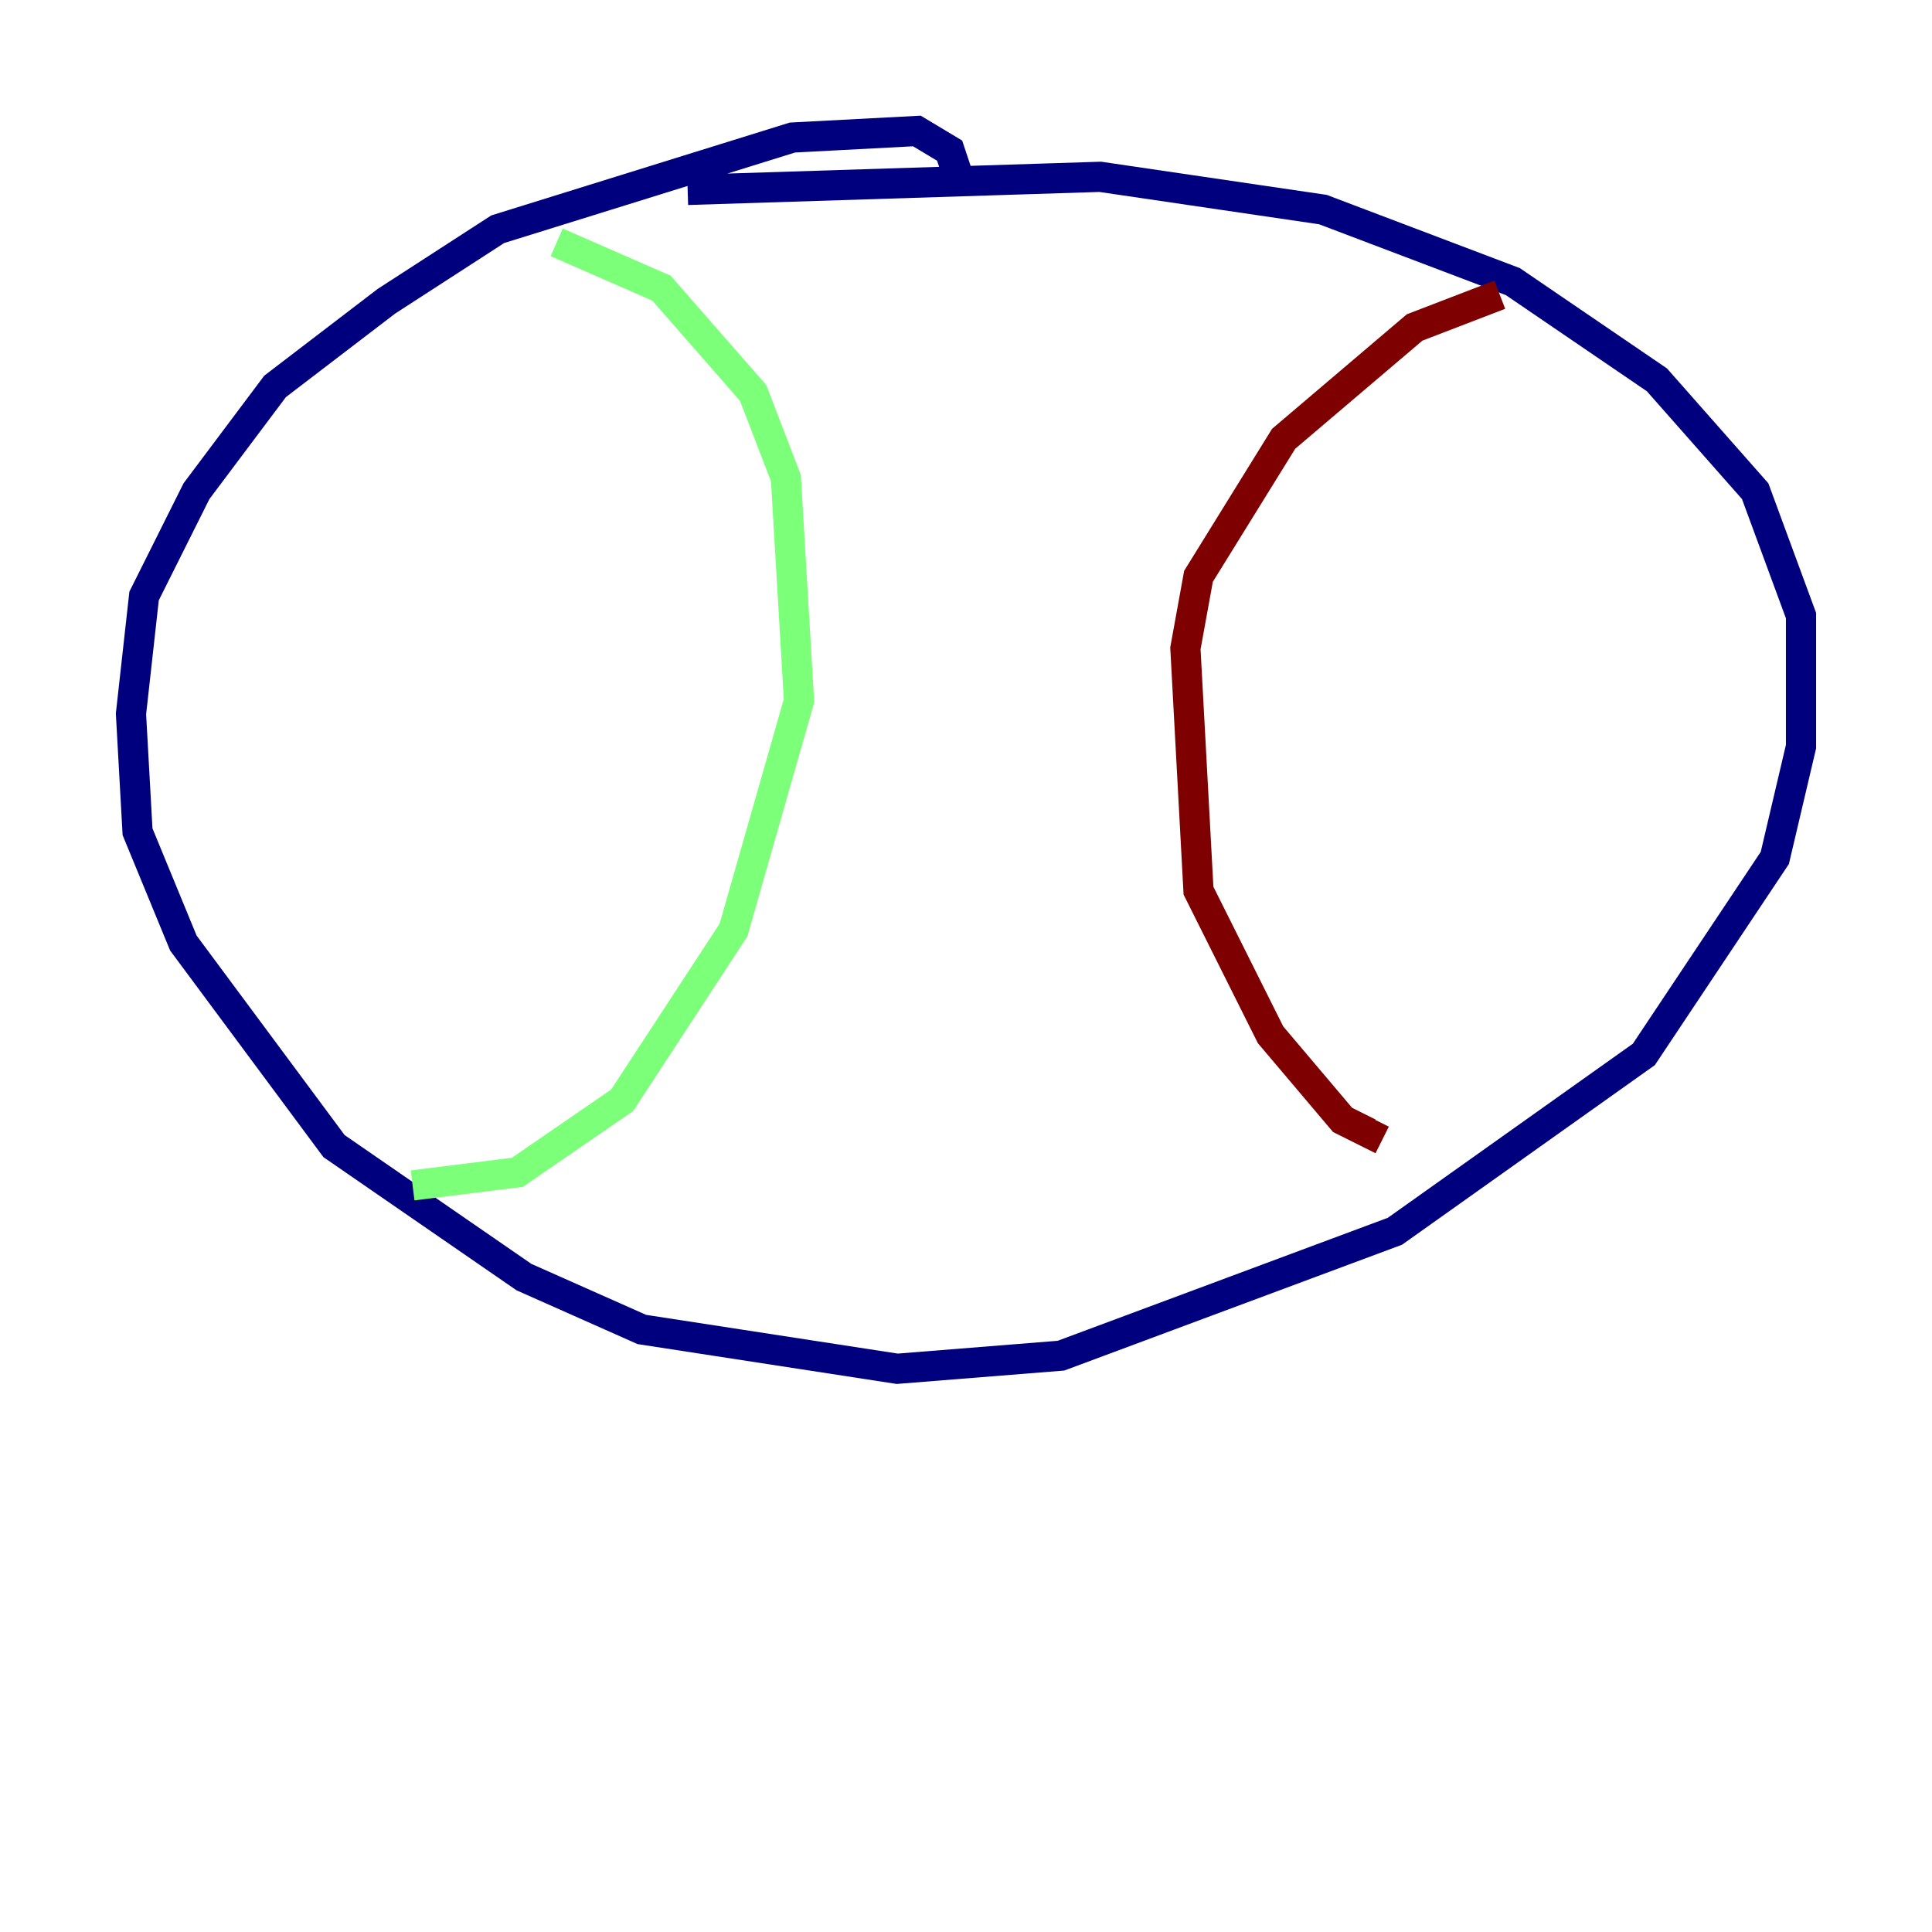 <?xml version="1.0" encoding="utf-8" ?>
<svg baseProfile="tiny" height="128" version="1.2" viewBox="0,0,128,128" width="128" xmlns="http://www.w3.org/2000/svg" xmlns:ev="http://www.w3.org/2001/xml-events" xmlns:xlink="http://www.w3.org/1999/xlink"><defs /><polyline fill="none" points="63.783,12.583 62.915,9.98 60.746,8.678 52.502,9.112 32.976,15.186 25.6,19.959 18.224,25.6 13.017,32.542 9.546,39.485 8.678,47.295 9.112,55.105 12.149,62.481 22.129,75.932 34.712,84.61 42.522,88.081 59.444,90.685 70.291,89.817 92.42,81.573 108.909,69.858 117.586,56.841 119.322,49.464 119.322,40.786 116.285,32.542 109.776,25.166 100.231,18.658 87.647,13.885 72.895,11.715 45.559,12.583" stroke="#00007f" stroke-width="2" /><polyline fill="none" points="36.881,16.054 43.824,19.091 49.898,26.034 52.068,31.675 52.936,46.427 48.597,61.614 41.22,72.895 34.278,77.668 27.336,78.536" stroke="#7cff79" stroke-width="2" /><polyline fill="none" points="99.363,19.525 93.722,21.695 85.044,29.071 79.403,38.183 78.536,42.956 79.403,59.01 84.176,68.556 88.949,74.197 90.685,75.064 91.119,74.197" stroke="#7f0000" stroke-width="2" /></svg>